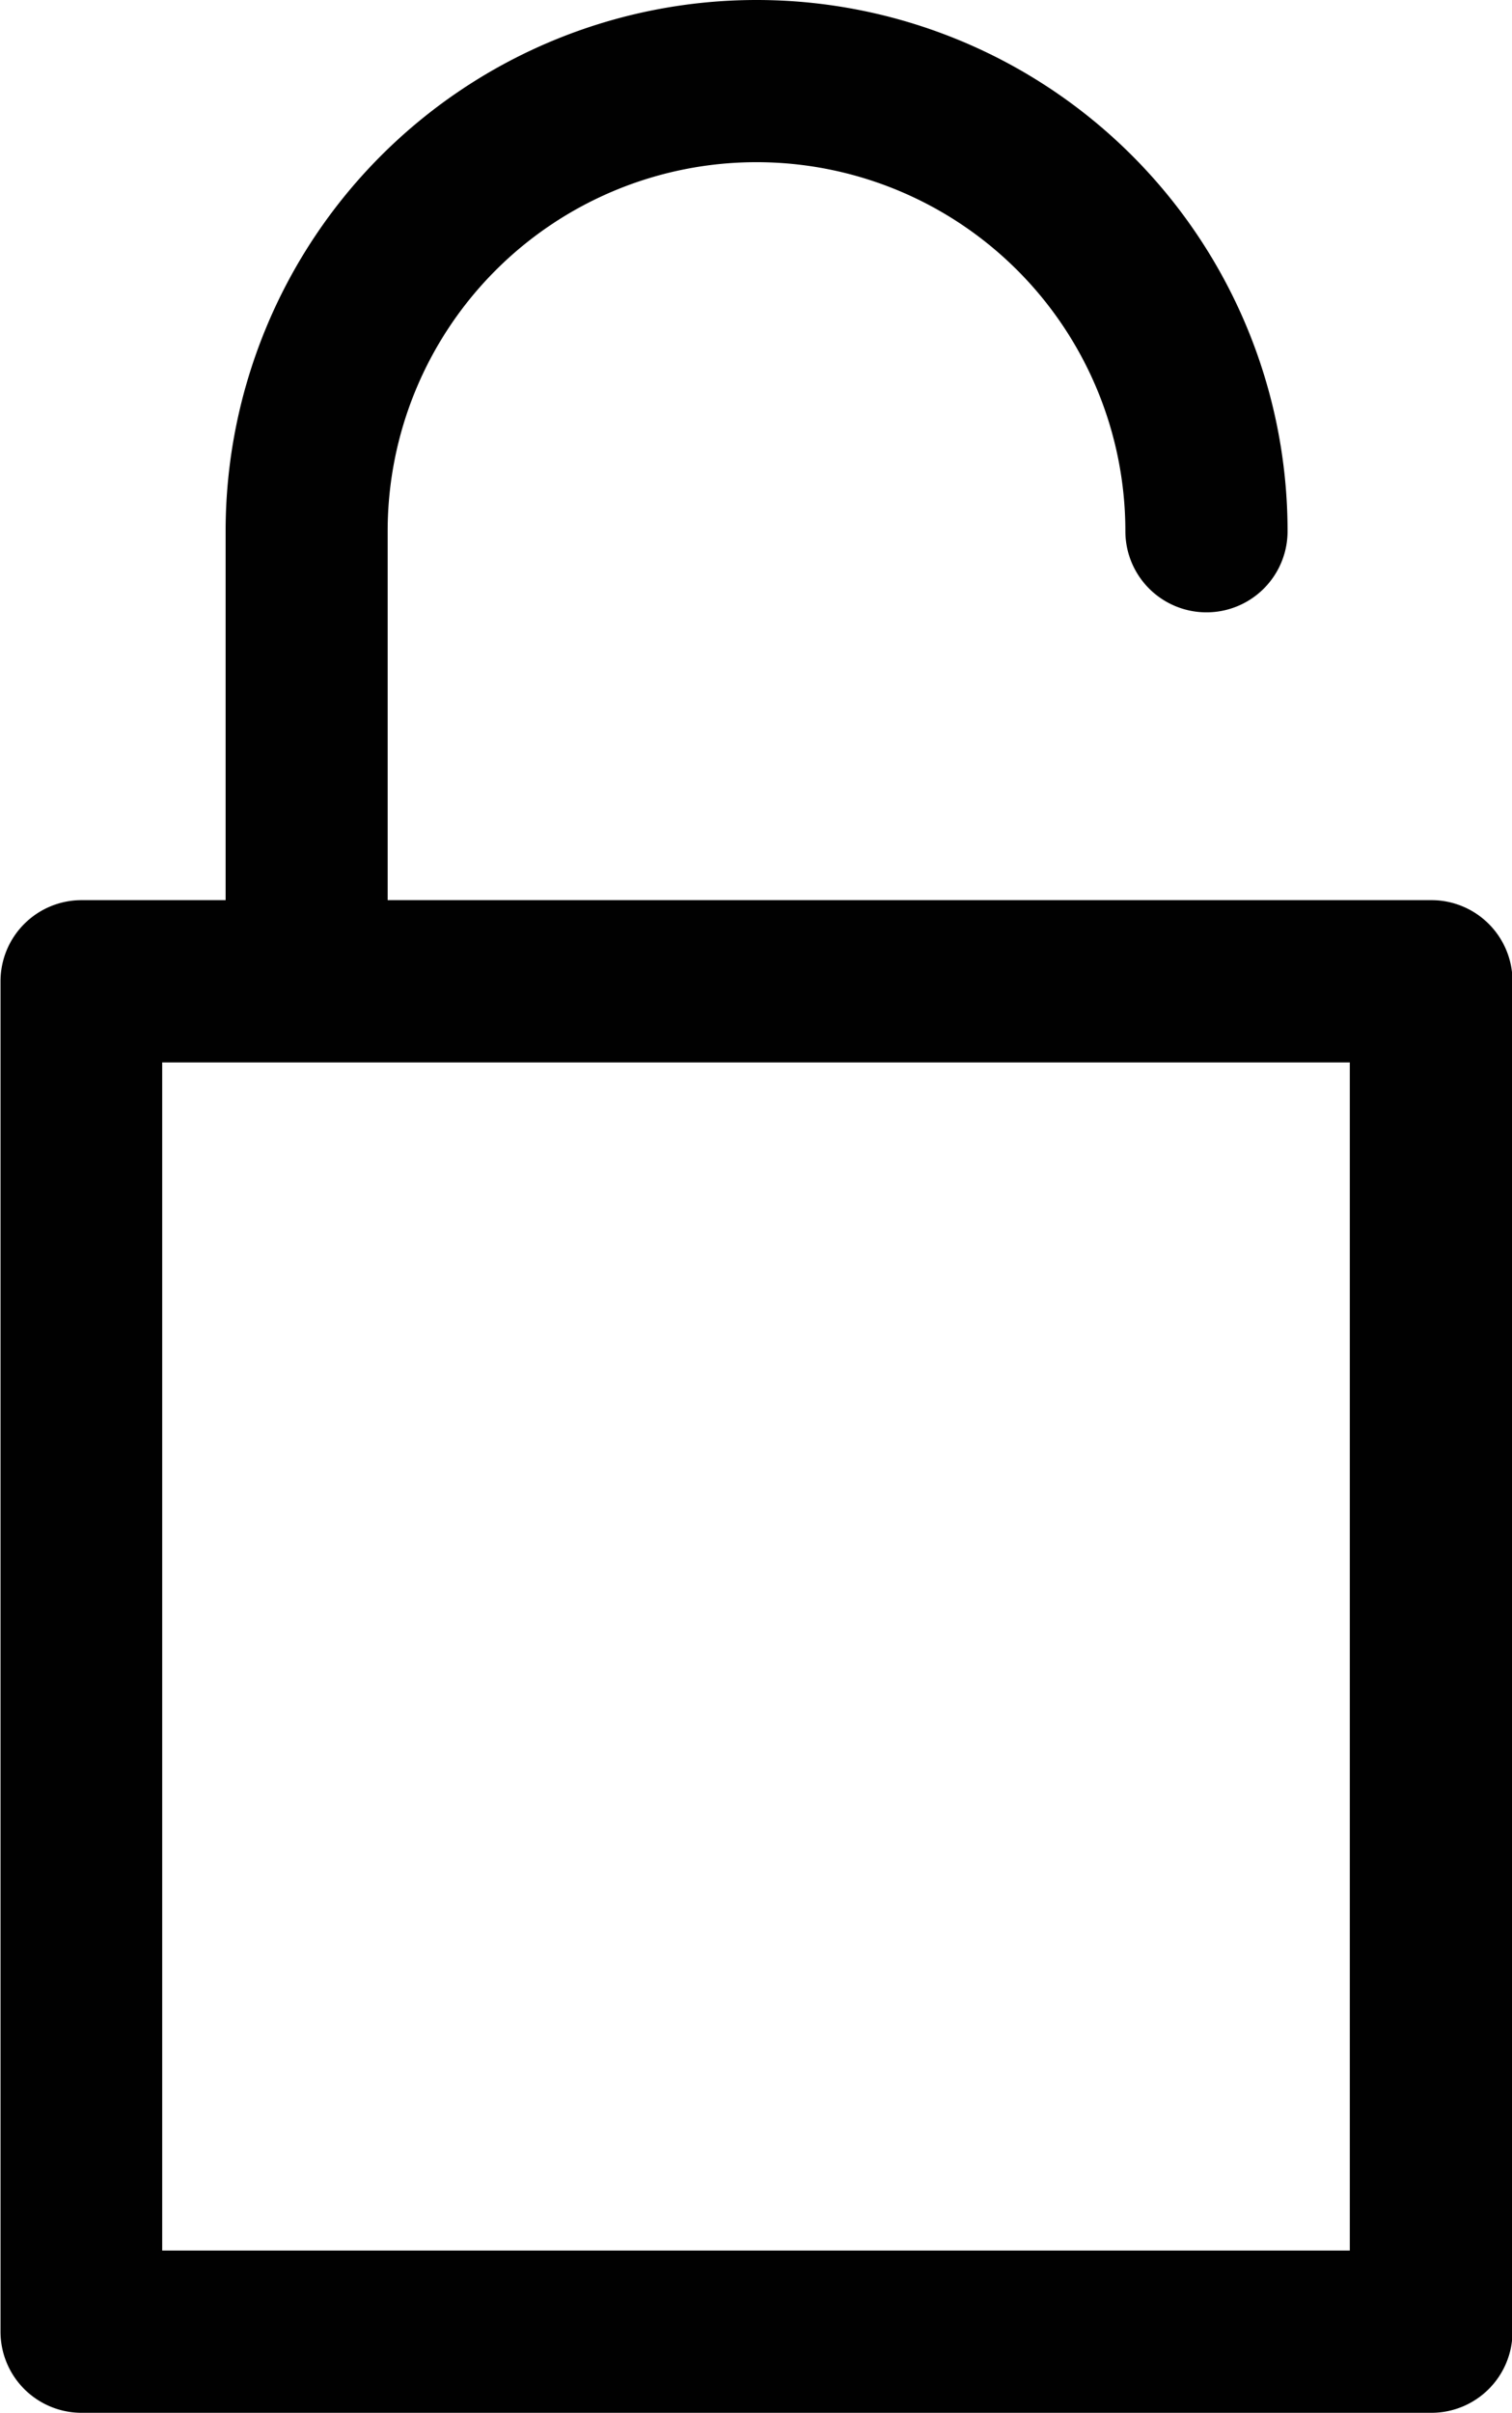 <svg xmlns="http://www.w3.org/2000/svg" width="8.893" height="14.185" viewBox="0 0 8.893 14.185">
  <path id="unlock-svgrepo-com" d="M50.036,5.292H43.9V3.123a2.169,2.169,0,0,1,4.339,0,.477.477,0,0,0,.954,0,3.123,3.123,0,0,0-6.246,0V5.292H42.1a.477.477,0,0,0-.477.477v7.939a.477.477,0,0,0,.477.477h7.939a.477.477,0,0,0,.477-.477V5.769A.477.477,0,0,0,50.036,5.292Zm-.477,7.939H42.574V6.246h6.985Z" transform="translate(-41.62)" fill="#010101"/>
</svg>
